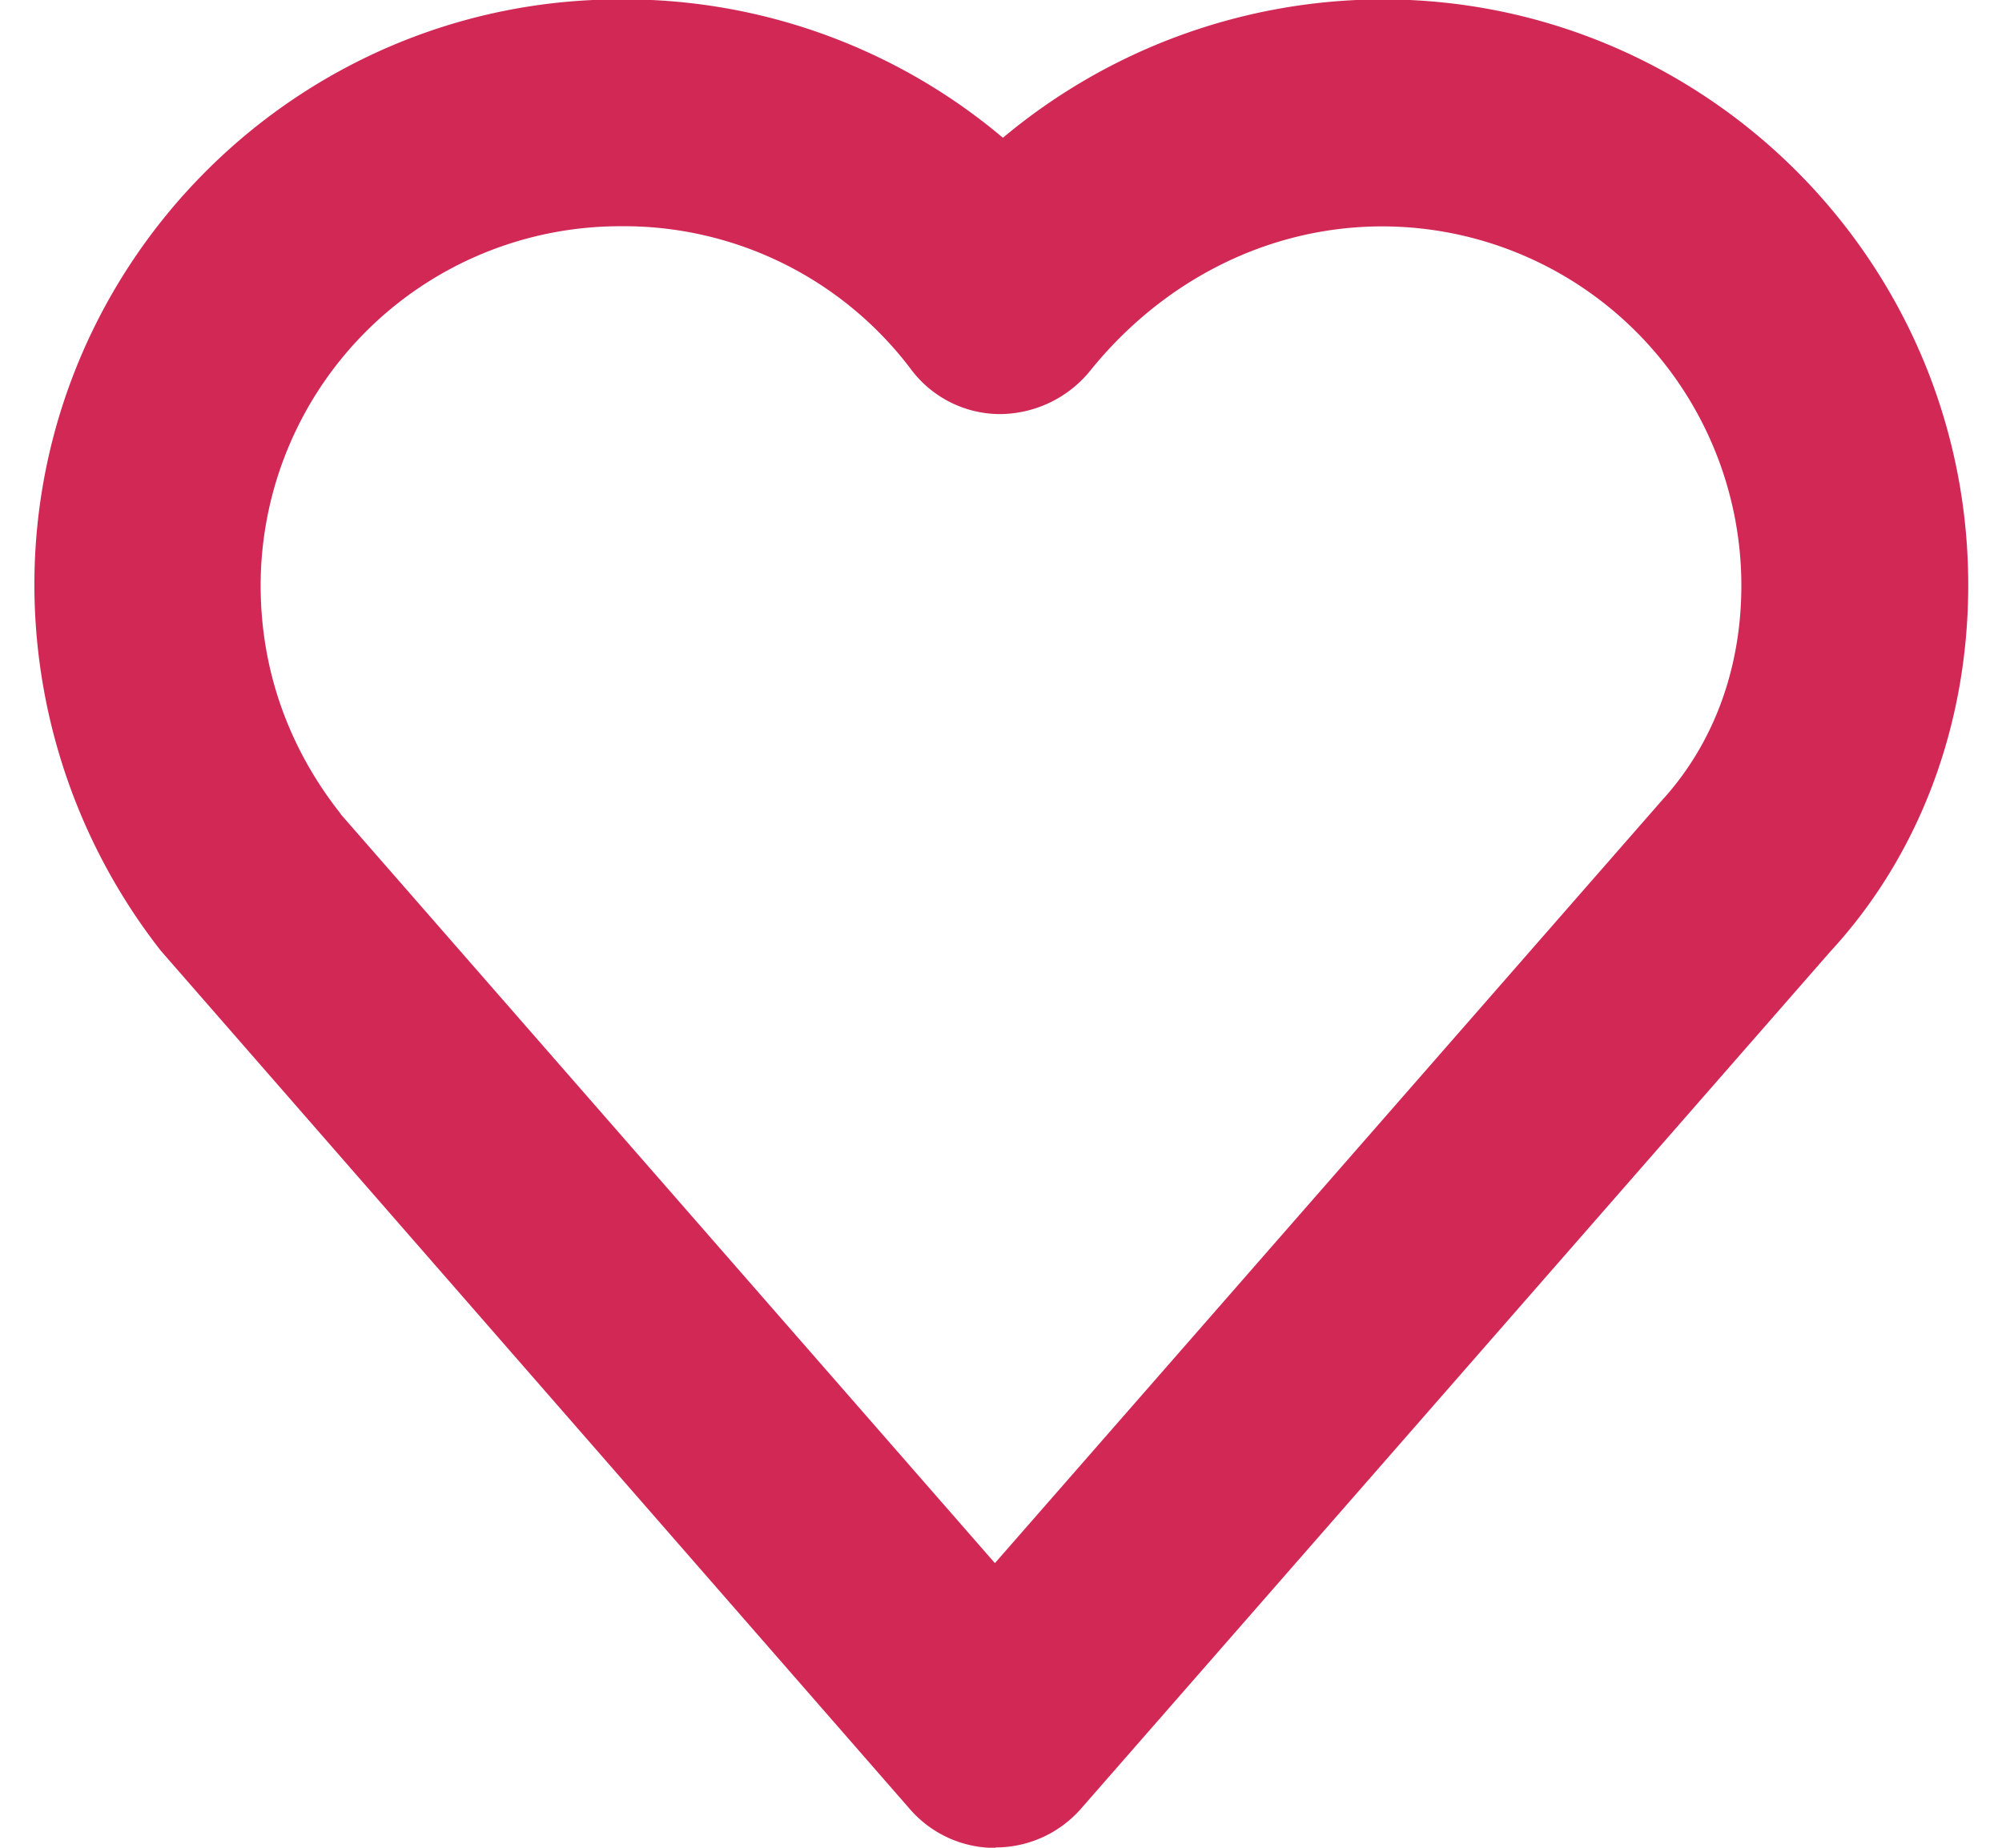 <svg xmlns="http://www.w3.org/2000/svg" width="13" height="12" viewBox="521.939 473.064 12.545 11.99"><path fill="#d22856" d="M528.174 485.055a.73.73 0 01-.552-.25l-4.862-5.572a3.859 3.859 0 01-.82-2.373c0-2.095 1.704-3.8 3.8-3.8a3.81 3.81 0 012.484.898 3.847 3.847 0 012.463-.898c2.095 0 3.8 1.704 3.8 3.8 0 .91-.318 1.754-.896 2.38l-4.86 5.56a.737.737 0 01-.554.252zm-4.245-6.706l4.243 4.858 4.323-4.944c.34-.37.52-.86.52-1.4a2.332 2.332 0 00-2.33-2.33c-.73 0-1.42.344-1.9.943a.76.76 0 01-.585.275.723.723 0 01-.575-.294 2.333 2.333 0 00-1.887-.925 2.333 2.333 0 00-2.33 2.33c0 .678.275 1.17.507 1.467.004.006.01.012.014.02z"/></svg>